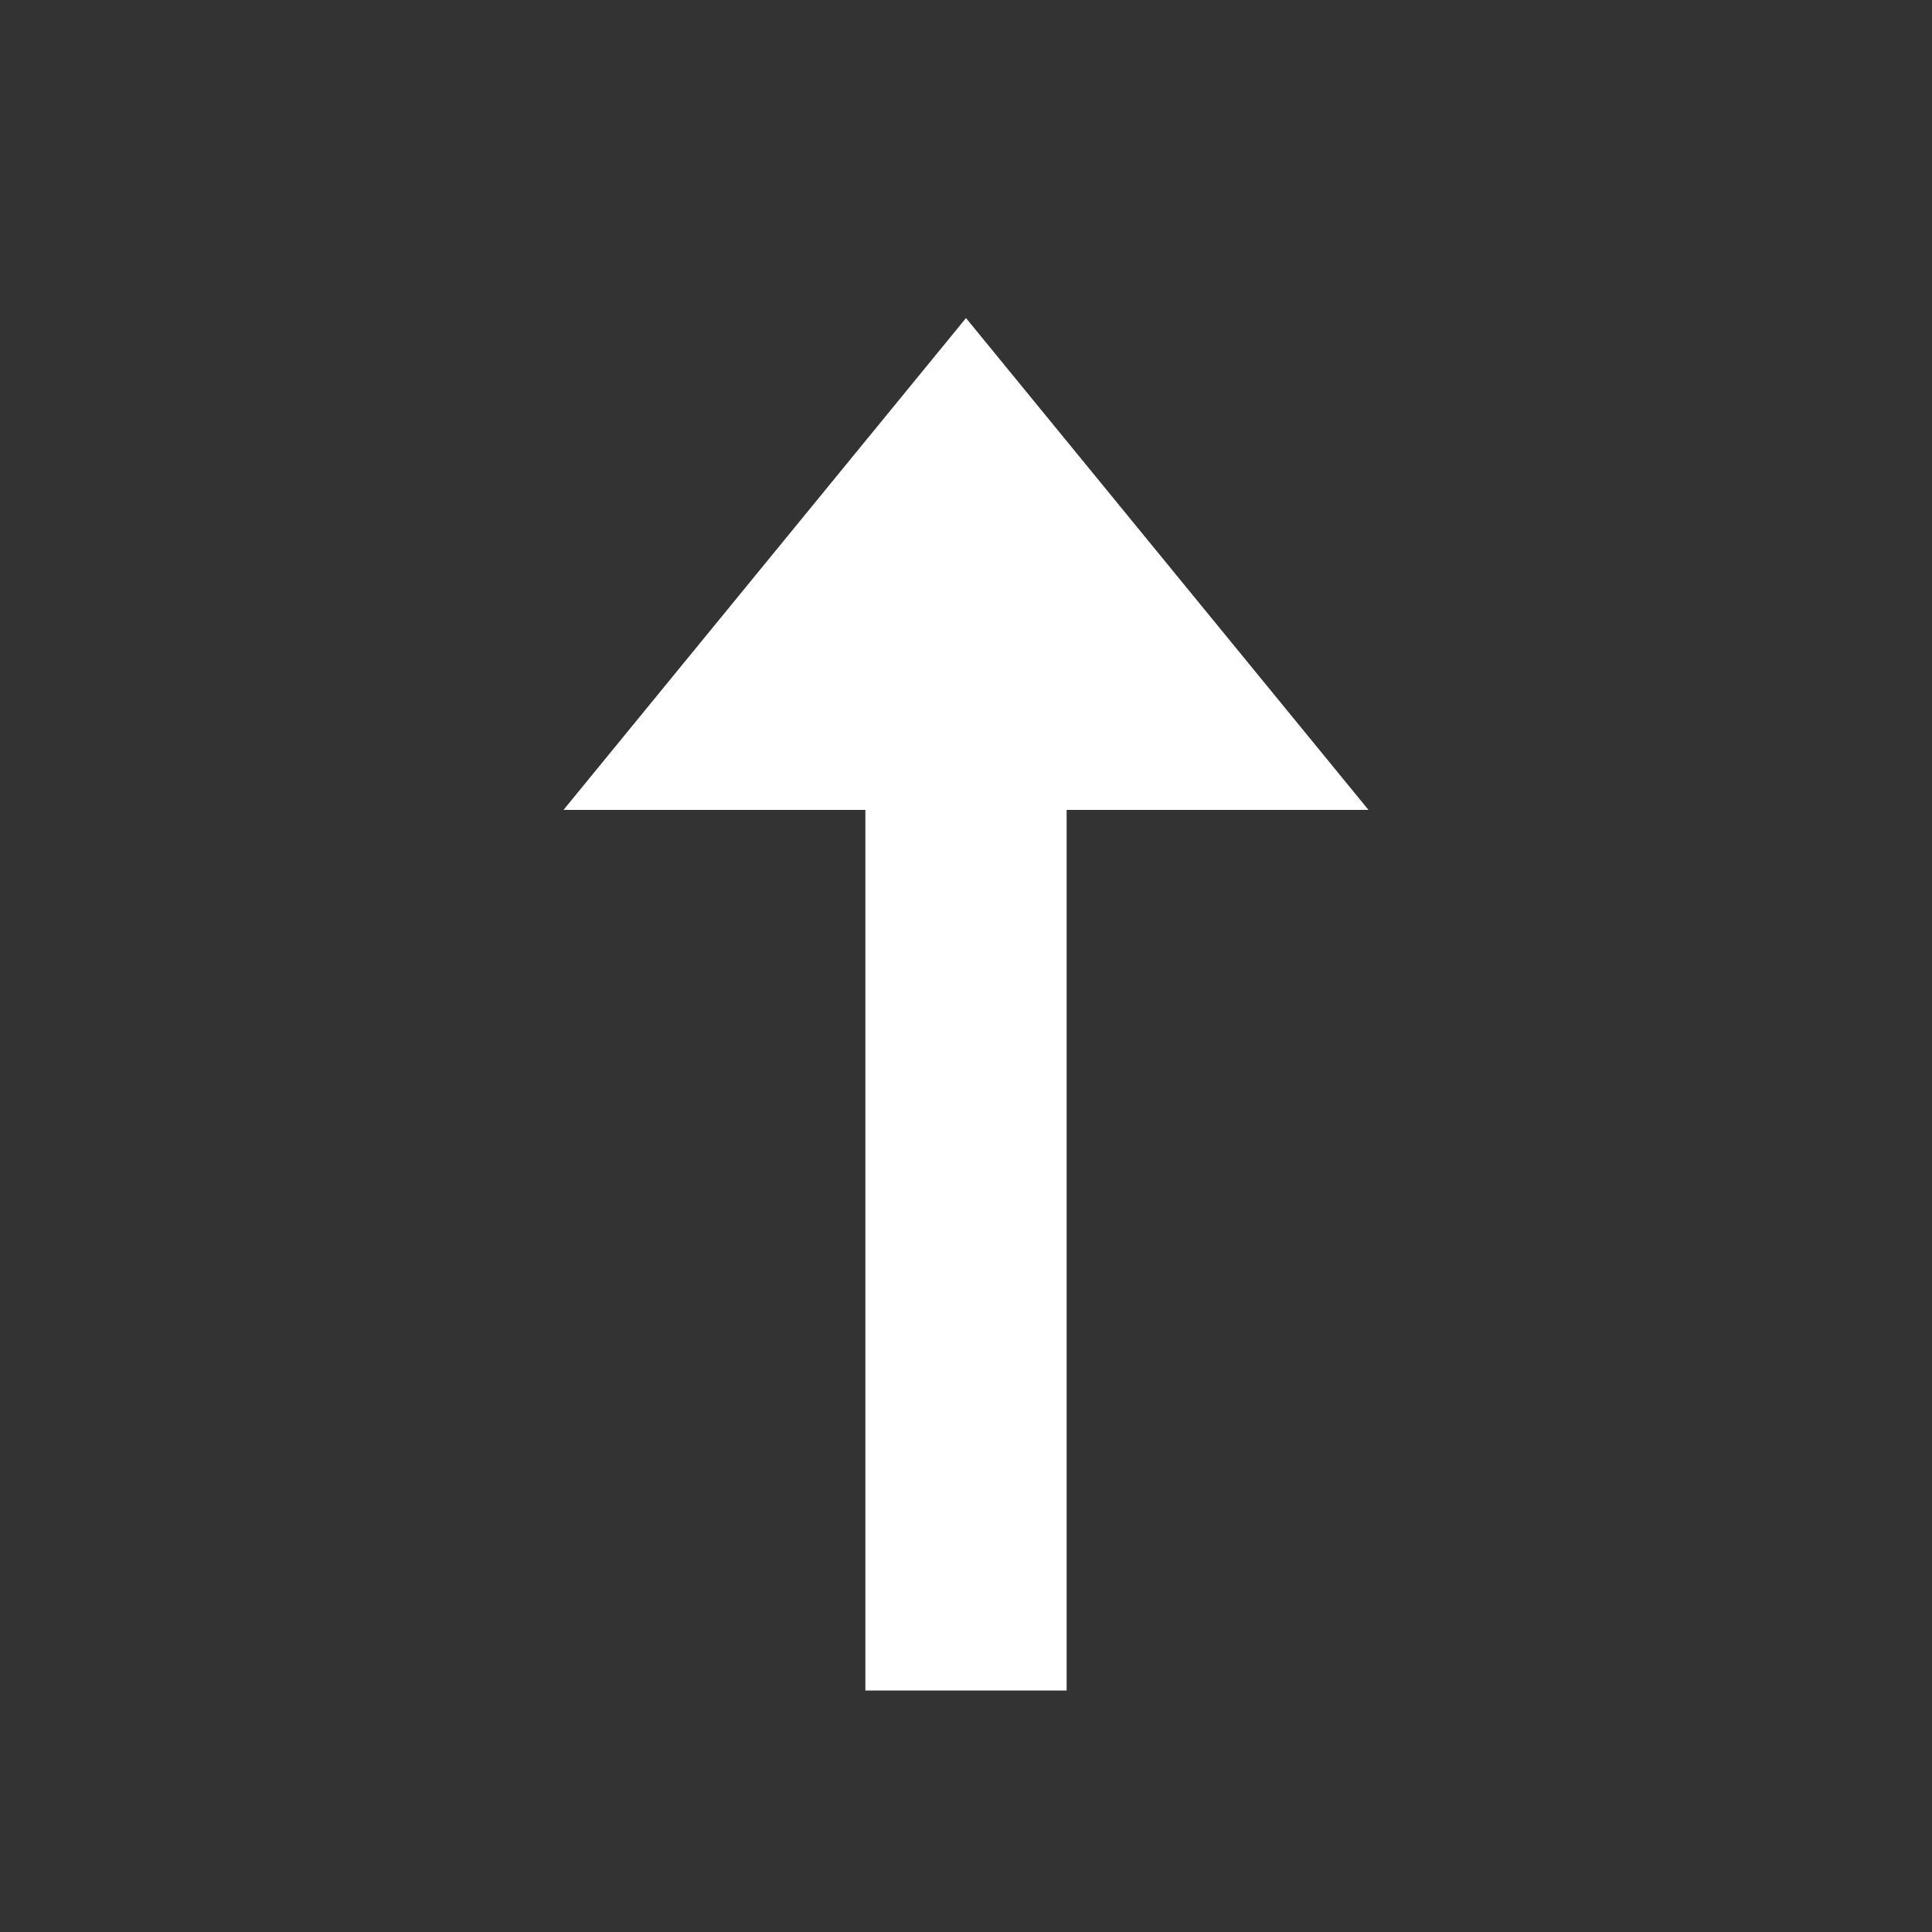 <svg width="24" height="24" viewBox="0 0 24 24" xmlns="http://www.w3.org/2000/svg">
    <rect x="0" y="0" width="24" height="24" fill="#333333" stroke="none"/>
    <path d="M17 10.061h-3.75V21h-2.5V10.061H7l5-6.11z" fill="#FFF" fill-rule="nonzero"/>
</svg>
